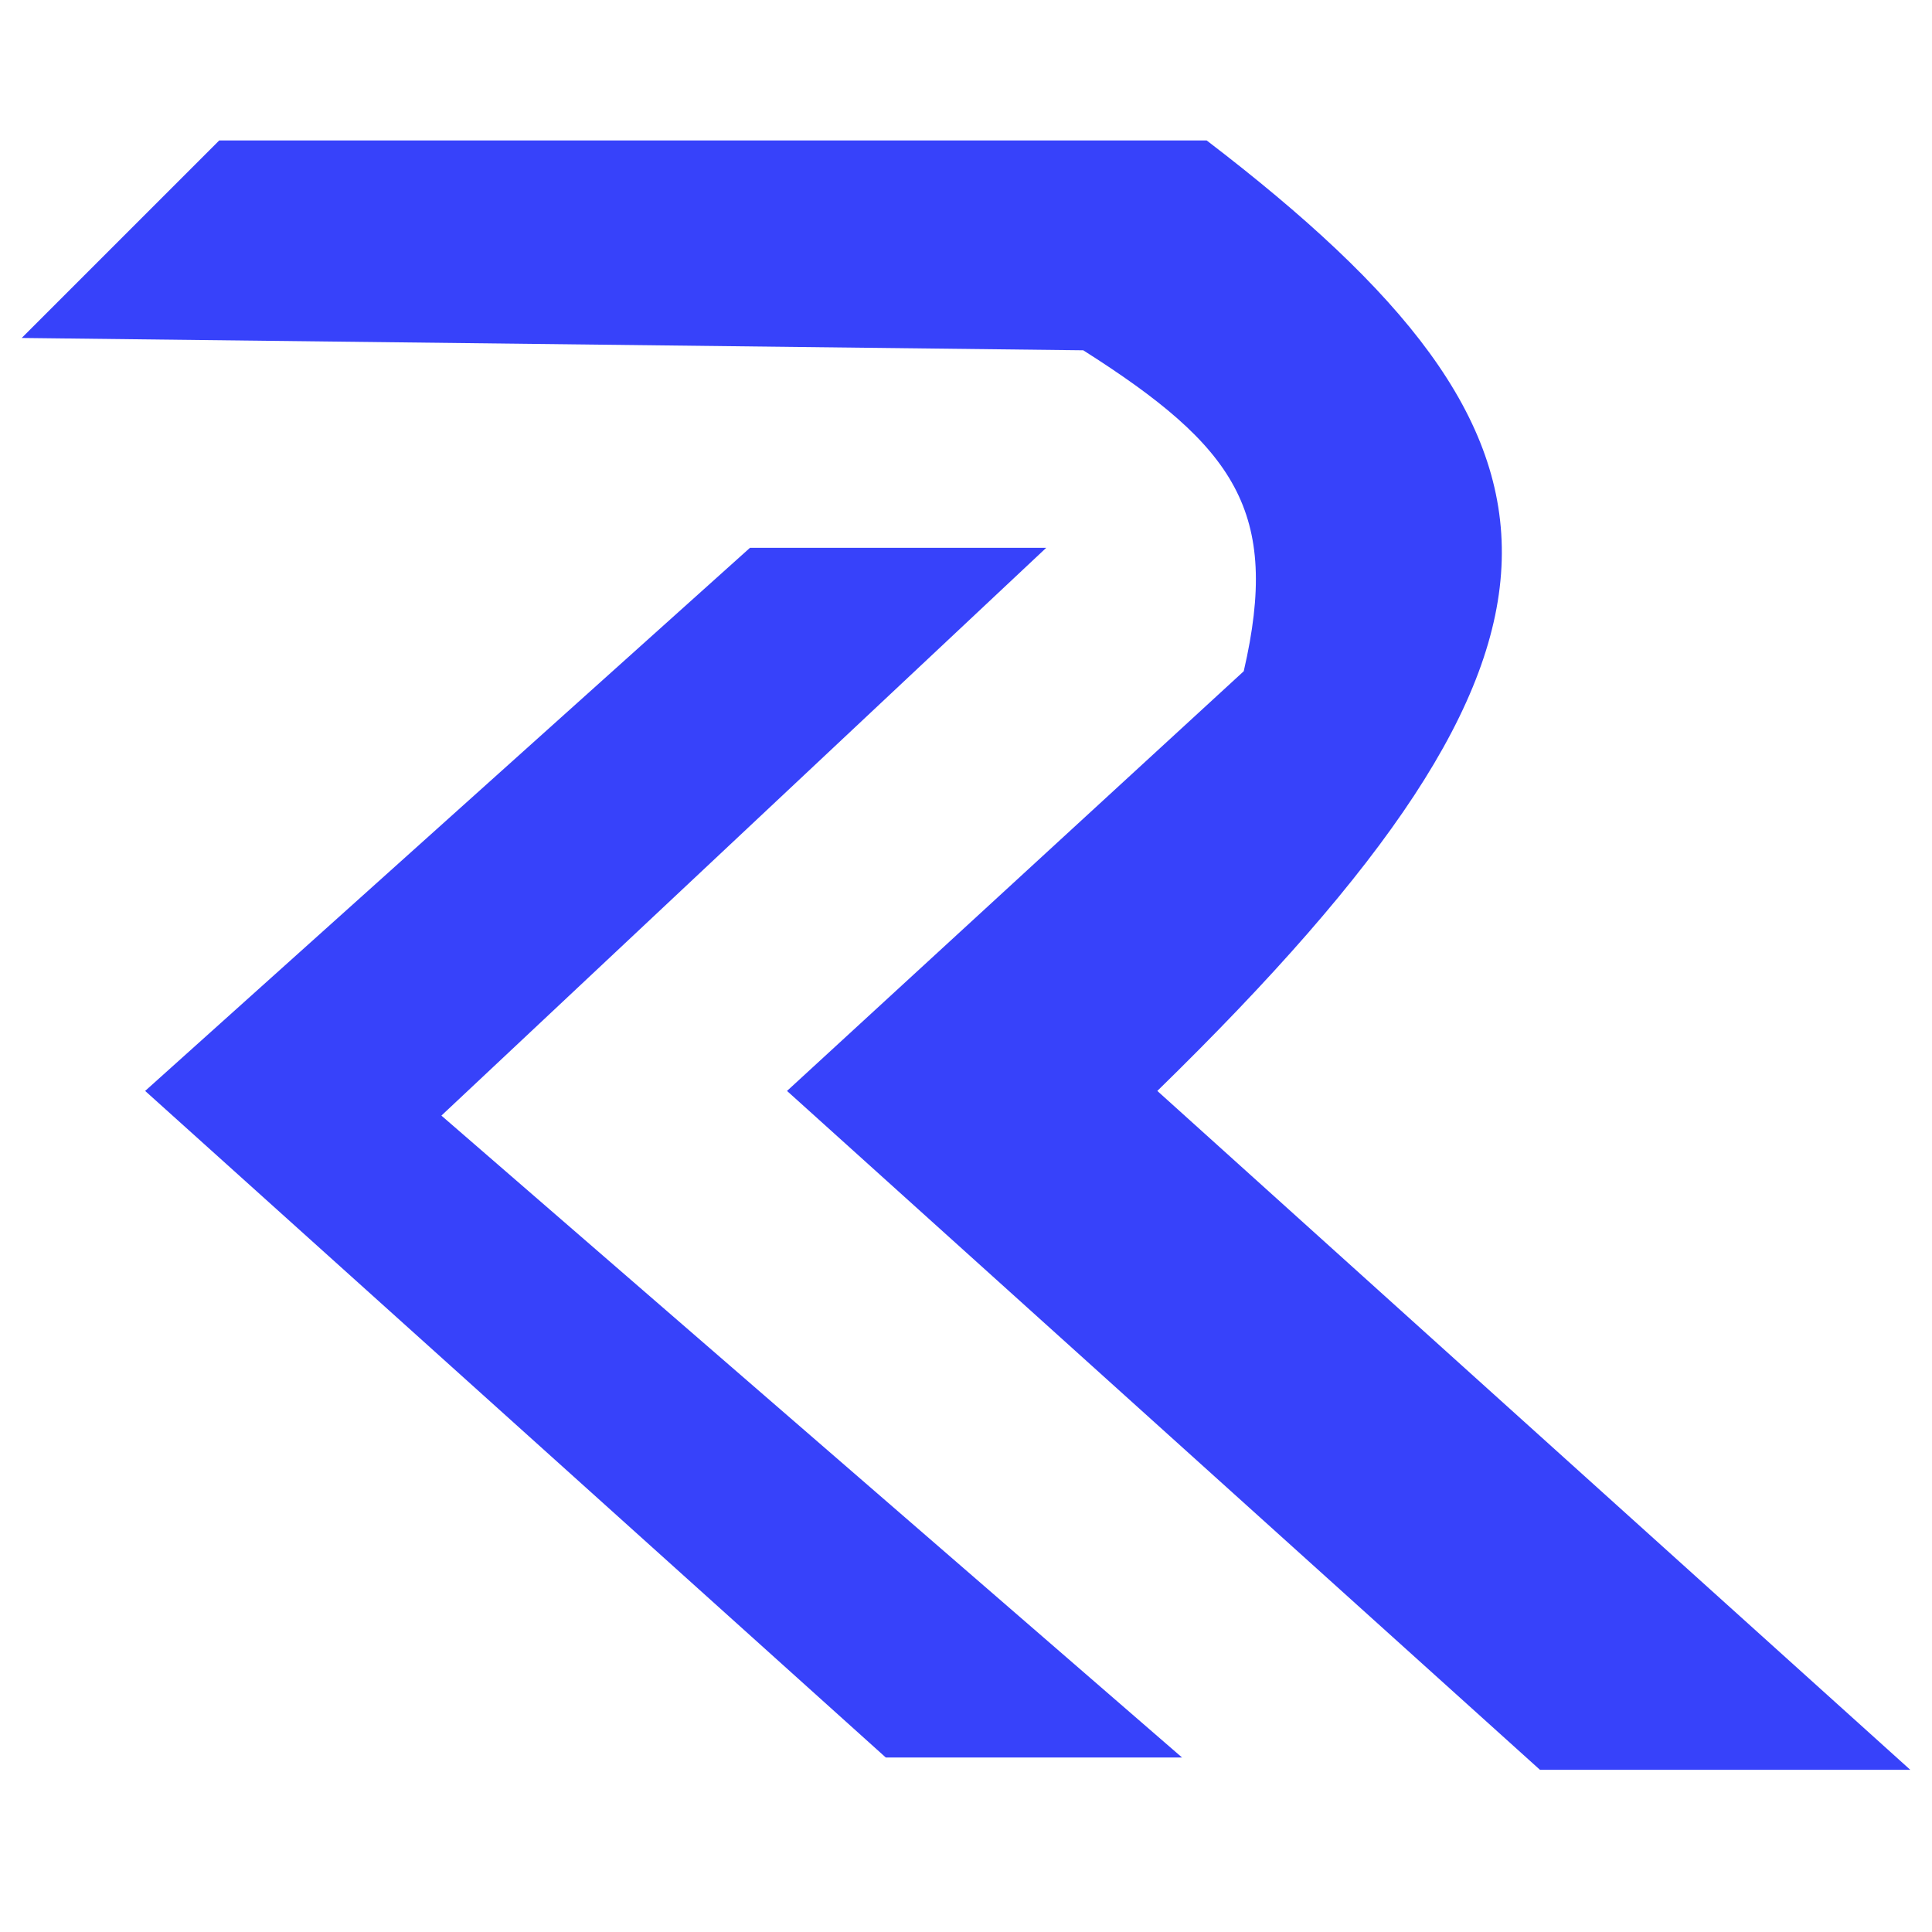 <svg width="500" height="500" viewBox="0 0 500 500" fill="none" xmlns="http://www.w3.org/2000/svg">
<path d="M270.765 141.771H194.096L37.563 282.331L229.236 454.836H305.904L114.232 288.72L270.765 141.771Z" fill="#3742FA"/>
<path d="M56.731 36.352L5.618 87.464L280.348 90.659C319.567 115.565 331.464 132.293 321.877 173.717L203.679 282.331L398.546 458.03H494.382L299.515 282.331C418.357 166.308 414.091 114.206 312.293 36.352H56.731Z" fill="#3742FA"/>
</svg>
